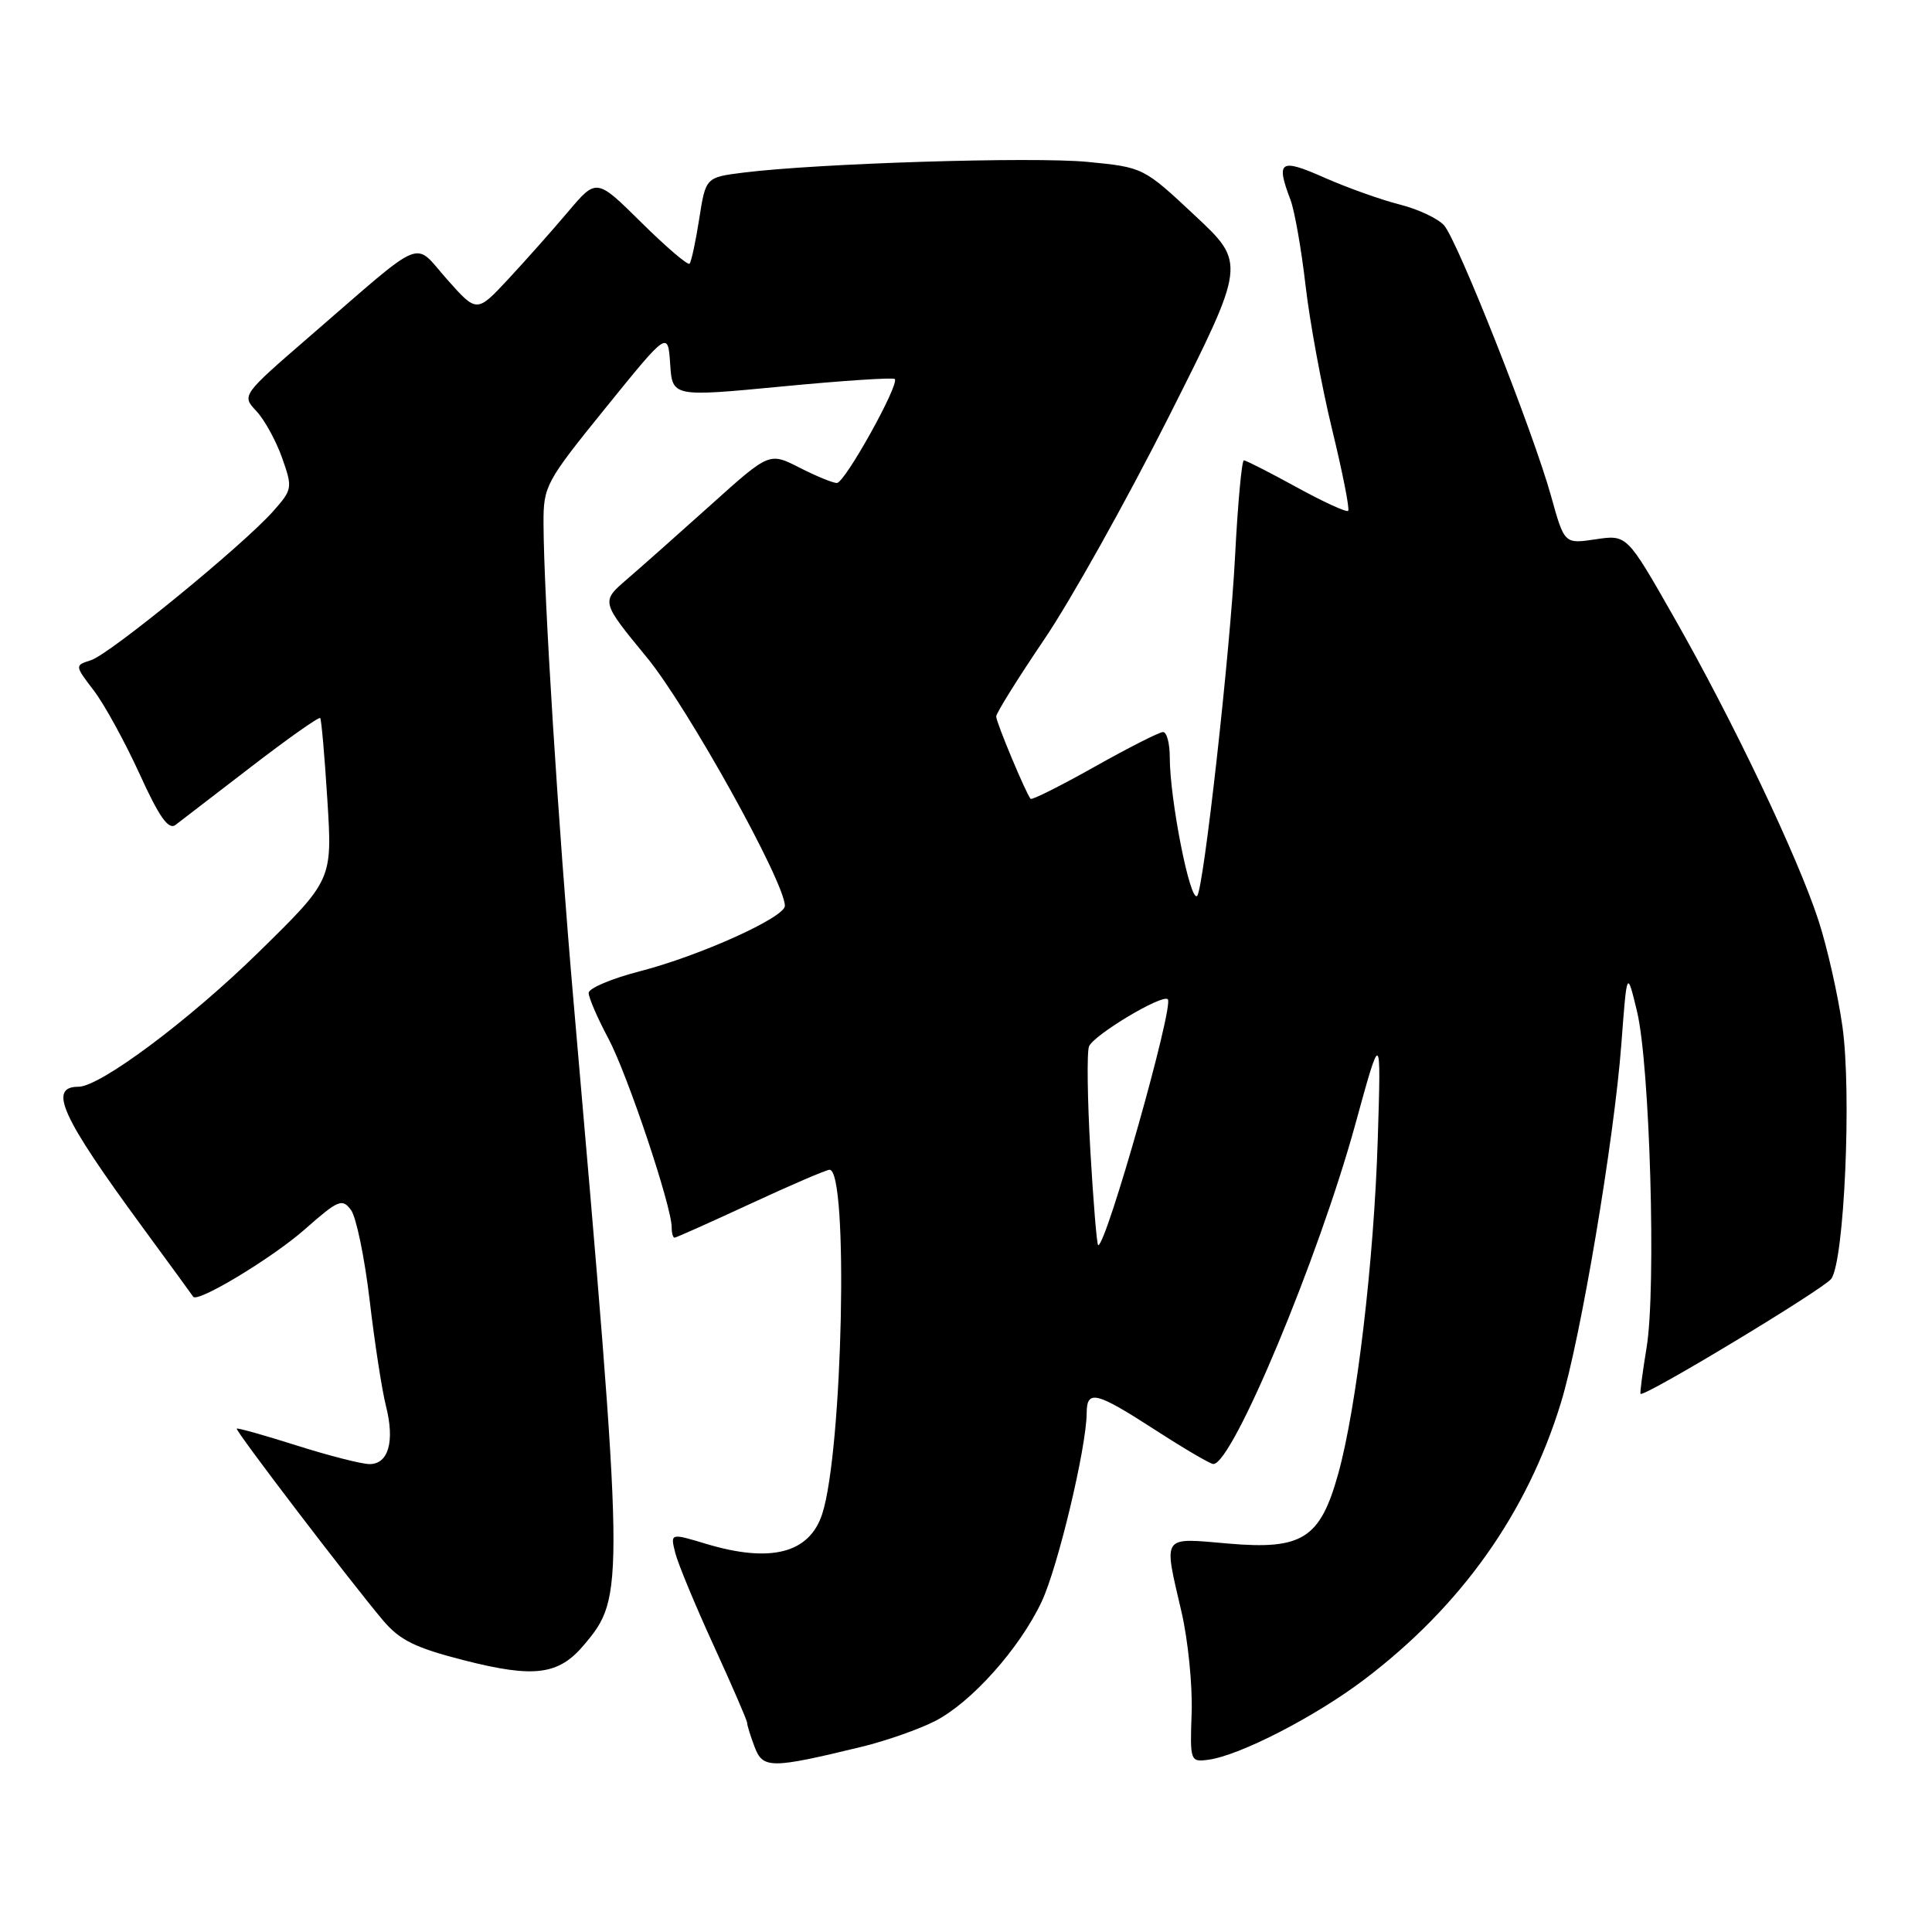 <?xml version="1.0" encoding="UTF-8" standalone="no"?>
<!DOCTYPE svg PUBLIC "-//W3C//DTD SVG 1.1//EN" "http://www.w3.org/Graphics/SVG/1.1/DTD/svg11.dtd" >
<svg xmlns="http://www.w3.org/2000/svg" xmlns:xlink="http://www.w3.org/1999/xlink" version="1.1" viewBox="0 0 256 256">
 <g >
 <path fill="currentColor"
d=" M 114.25 231.44 C 117.41 230.67 121.74 229.15 123.88 228.06 C 128.70 225.60 135.10 218.44 138.03 212.22 C 140.18 207.64 143.96 191.81 143.99 187.25 C 144.01 184.09 145.20 184.39 153.11 189.50 C 156.93 191.97 160.39 194.00 160.78 193.99 C 163.33 193.96 174.71 166.72 179.58 149.00 C 183.01 136.50 183.01 136.50 182.56 151.00 C 182.05 167.18 179.76 186.51 177.32 195.29 C 174.93 203.88 172.57 205.38 162.75 204.53 C 153.82 203.76 154.16 203.26 156.56 213.61 C 157.42 217.32 158.02 223.31 157.90 226.93 C 157.67 233.35 157.72 233.49 160.08 233.18 C 164.22 232.64 174.22 227.50 180.73 222.58 C 193.59 212.85 202.35 200.52 206.84 185.84 C 209.46 177.30 213.89 150.97 214.84 138.31 C 215.58 128.50 215.58 128.50 216.91 134.00 C 218.62 141.07 219.47 170.70 218.19 178.50 C 217.65 181.80 217.28 184.59 217.38 184.69 C 217.82 185.19 241.64 170.82 242.65 169.45 C 244.38 167.10 245.37 144.75 244.13 136.00 C 243.55 131.88 242.13 125.58 240.97 122.00 C 238.24 113.58 229.56 95.37 221.74 81.67 C 215.57 70.84 215.57 70.84 211.43 71.46 C 207.29 72.08 207.29 72.08 205.54 65.79 C 203.19 57.29 193.15 31.90 191.34 29.85 C 190.53 28.95 187.88 27.70 185.43 27.09 C 182.98 26.47 178.51 24.87 175.49 23.54 C 169.60 20.93 169.03 21.31 171.00 26.49 C 171.54 27.93 172.44 33.02 172.99 37.81 C 173.54 42.59 175.12 51.18 176.51 56.90 C 177.90 62.61 178.86 67.47 178.64 67.69 C 178.42 67.91 175.34 66.50 171.79 64.55 C 168.24 62.60 165.10 61.00 164.82 61.00 C 164.54 61.00 164.01 66.74 163.65 73.75 C 163.00 86.38 159.48 117.85 158.63 118.71 C 157.70 119.63 155.00 105.92 155.00 100.32 C 155.00 98.49 154.60 97.00 154.11 97.00 C 153.62 97.00 149.54 99.07 145.04 101.60 C 140.54 104.13 136.73 106.04 136.56 105.85 C 135.94 105.13 132.00 95.71 132.00 94.94 C 132.00 94.49 134.86 89.91 138.35 84.75 C 141.85 79.60 149.30 66.27 154.91 55.14 C 165.11 34.89 165.11 34.89 158.30 28.53 C 151.52 22.18 151.48 22.17 144.09 21.45 C 136.83 20.75 108.34 21.64 98.51 22.87 C 93.51 23.50 93.51 23.50 92.65 29.00 C 92.18 32.02 91.60 34.70 91.37 34.94 C 91.14 35.19 88.27 32.73 84.99 29.49 C 79.04 23.60 79.04 23.60 75.28 28.05 C 73.21 30.50 69.64 34.52 67.35 36.98 C 63.18 41.46 63.18 41.46 59.25 37.03 C 54.68 31.89 56.64 31.08 41.19 44.44 C 32.01 52.38 32.01 52.38 33.97 54.47 C 35.05 55.62 36.58 58.41 37.38 60.67 C 38.79 64.66 38.75 64.86 36.17 67.77 C 32.14 72.30 14.52 86.70 12.06 87.48 C 9.89 88.17 9.89 88.17 12.43 91.50 C 13.83 93.33 16.55 98.30 18.49 102.54 C 21.08 108.24 22.32 110.00 23.25 109.31 C 23.94 108.79 28.47 105.31 33.31 101.58 C 38.16 97.85 42.26 94.95 42.43 95.15 C 42.59 95.34 43.02 100.25 43.38 106.04 C 44.04 116.59 44.04 116.59 34.27 126.17 C 25.08 135.18 13.27 144.00 10.40 144.00 C 6.34 144.00 8.12 147.93 18.80 162.50 C 22.43 167.45 25.49 171.64 25.60 171.82 C 26.15 172.68 36.08 166.69 40.37 162.91 C 44.84 158.97 45.35 158.76 46.52 160.35 C 47.21 161.31 48.32 166.68 48.98 172.29 C 49.64 177.91 50.61 184.21 51.14 186.30 C 52.33 190.98 51.48 194.00 48.97 194.00 C 47.93 194.00 43.59 192.89 39.33 191.54 C 35.07 190.19 31.49 189.18 31.37 189.30 C 31.13 189.54 46.39 209.54 50.77 214.73 C 52.98 217.34 55.04 218.35 61.50 220.00 C 70.79 222.37 74.02 221.96 77.38 217.96 C 82.81 211.51 82.80 210.79 75.98 132.50 C 73.97 109.38 72.05 78.92 72.02 69.37 C 72.00 64.41 72.29 63.87 80.25 54.04 C 88.50 43.85 88.50 43.85 88.80 48.22 C 89.09 52.60 89.09 52.60 103.62 51.21 C 111.61 50.44 118.33 50.00 118.56 50.22 C 119.23 50.90 111.94 64.00 110.89 64.00 C 110.36 64.00 108.12 63.08 105.93 61.96 C 101.94 59.93 101.94 59.93 94.22 66.87 C 89.97 70.69 84.95 75.14 83.06 76.77 C 79.63 79.72 79.63 79.72 85.71 87.11 C 91.09 93.65 104.00 116.89 104.00 120.03 C 104.00 121.56 92.75 126.64 84.82 128.69 C 81.07 129.65 78.00 130.95 78.00 131.57 C 78.00 132.19 79.17 134.91 80.61 137.60 C 83.14 142.35 89.00 159.83 89.00 162.62 C 89.00 163.38 89.17 164.00 89.38 164.00 C 89.58 164.00 94.11 161.97 99.45 159.50 C 104.78 157.03 109.49 155.00 109.92 155.00 C 112.46 155.00 111.67 192.19 108.95 200.60 C 107.26 205.82 102.12 207.14 93.57 204.57 C 88.82 203.14 88.82 203.14 89.47 205.75 C 89.83 207.18 92.12 212.71 94.56 218.03 C 97.00 223.36 99.00 227.97 99.00 228.29 C 99.00 228.61 99.45 230.05 99.99 231.48 C 101.09 234.38 102.14 234.38 114.25 231.44 Z  M 144.48 152.53 C 144.09 145.67 144.00 139.43 144.30 138.66 C 144.88 137.16 154.02 131.68 154.74 132.41 C 155.59 133.25 146.61 165.00 145.52 165.00 C 145.34 165.00 144.88 159.39 144.48 152.53 Z "/>
</g>
</svg>